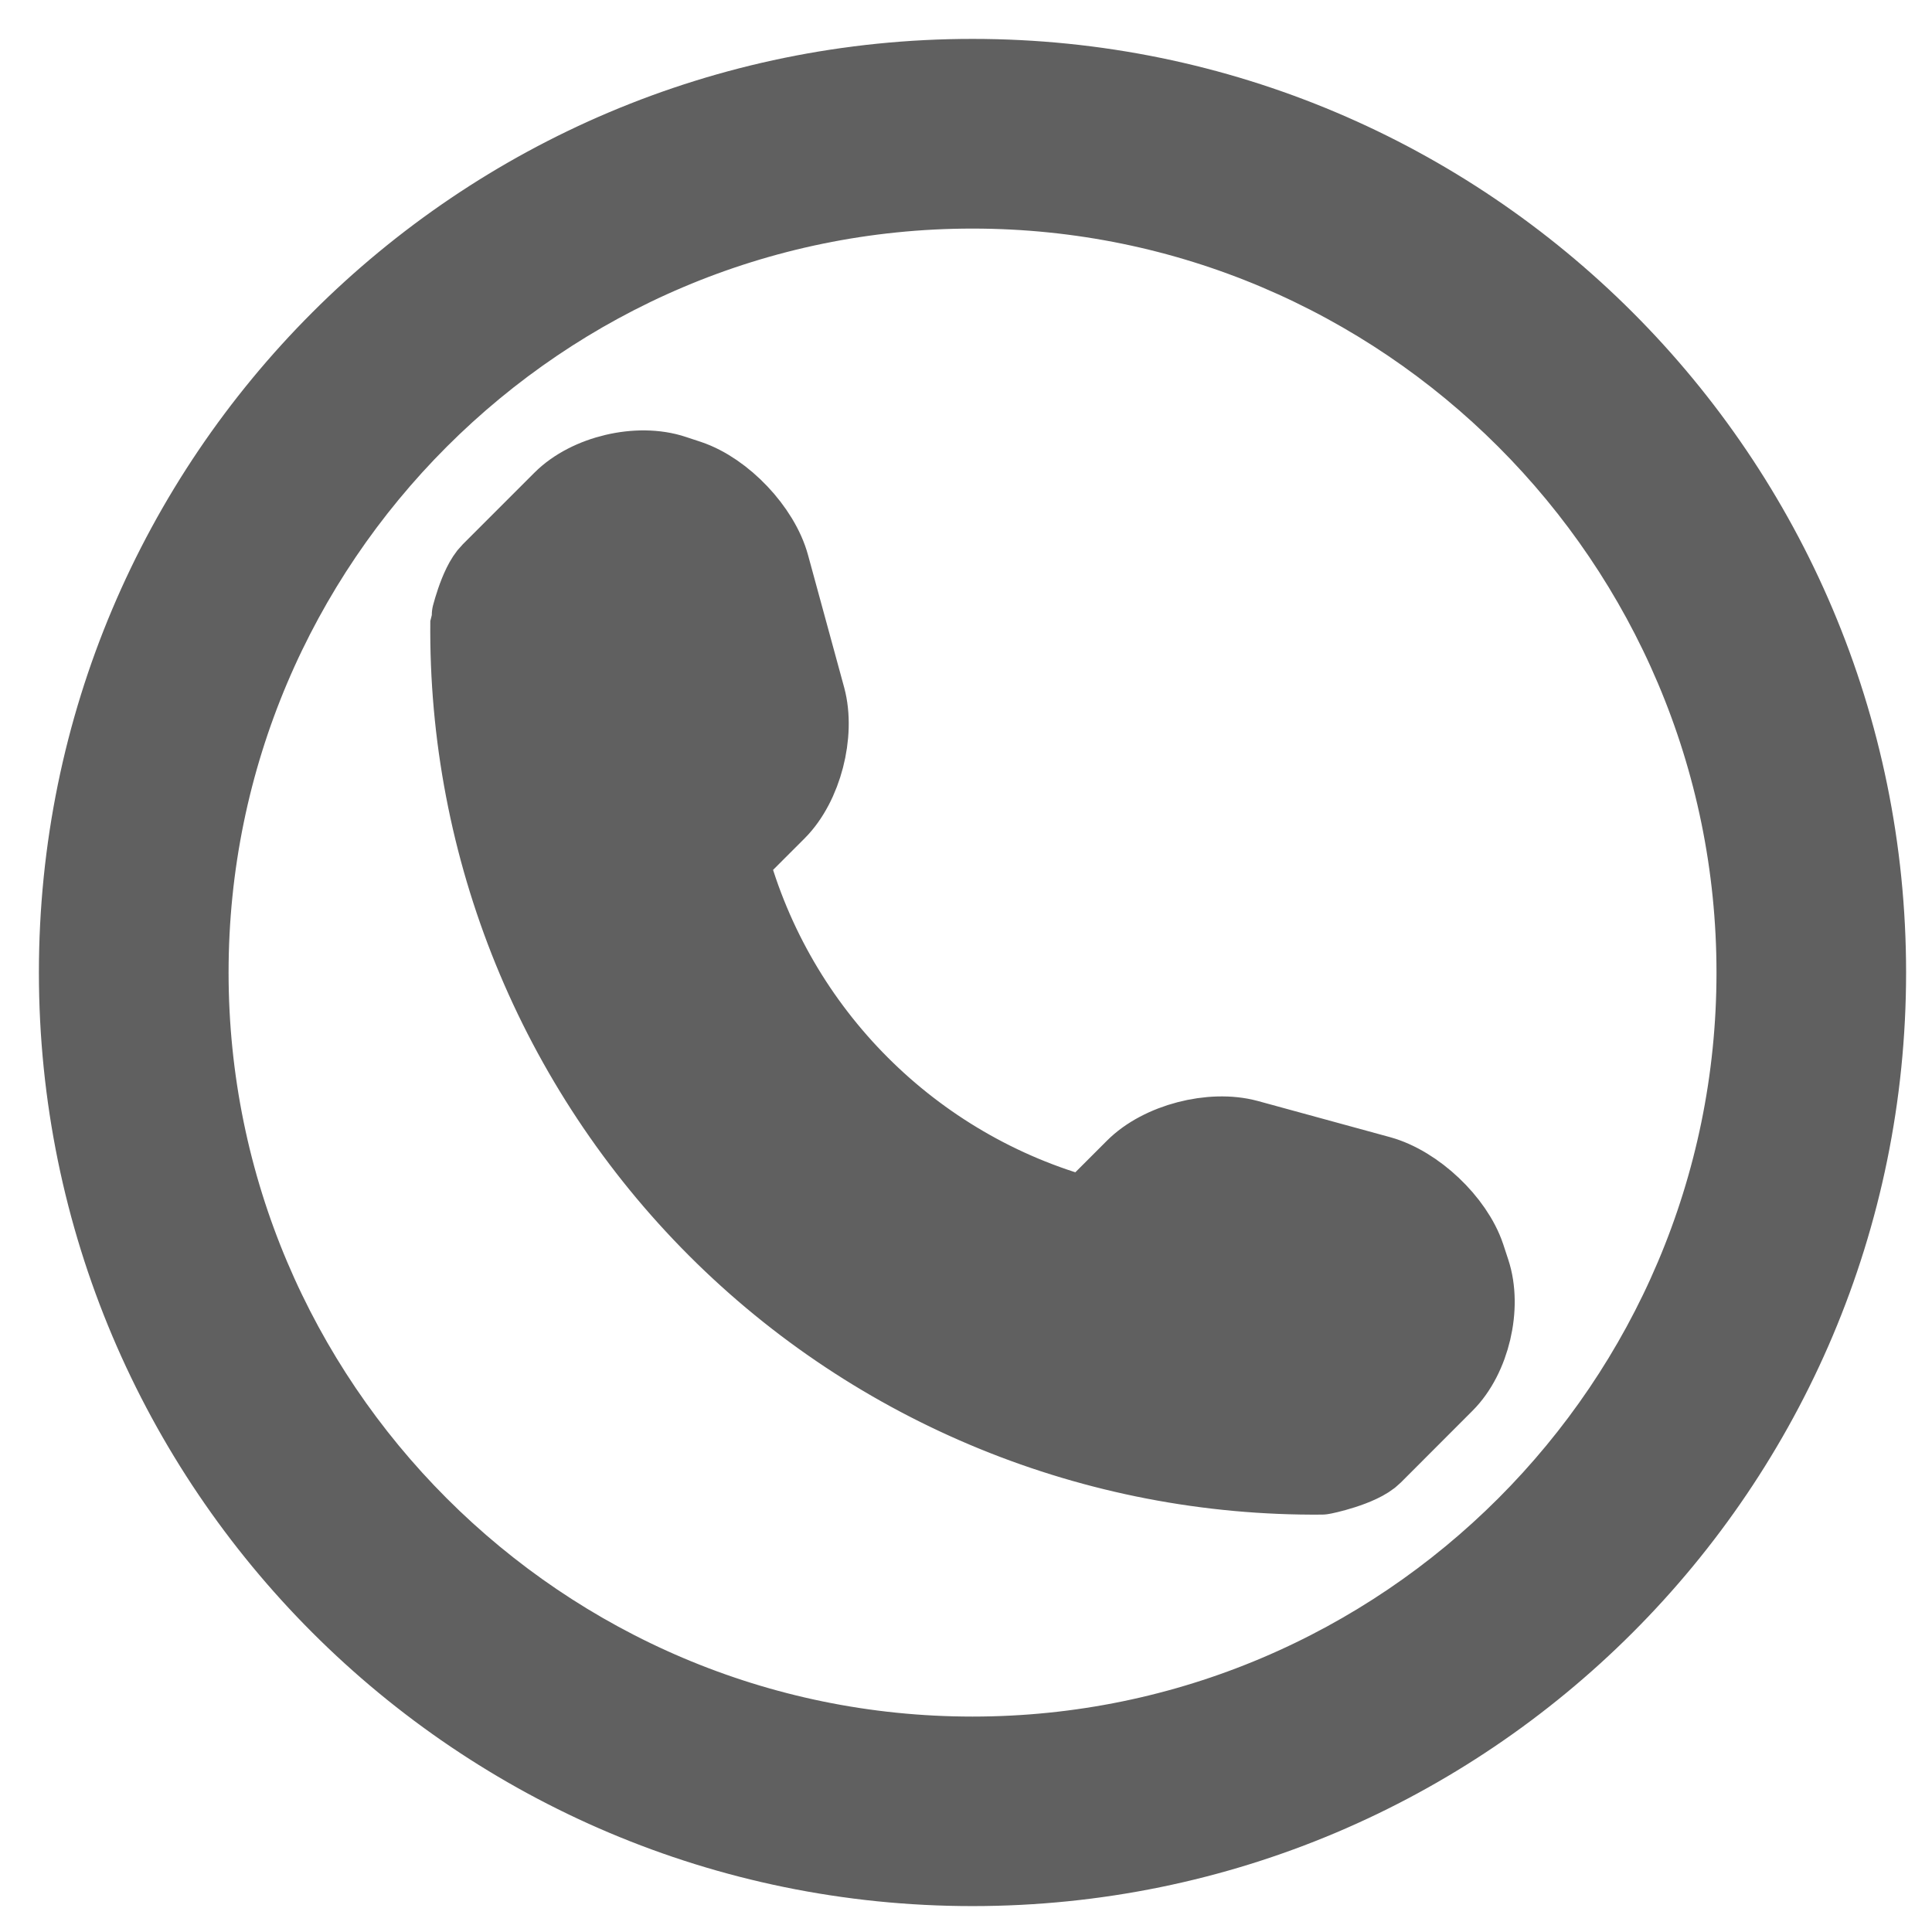<?xml version="1.0" encoding="iso-8859-1"?>
<!-- Generator: Adobe Illustrator 16.0.0, SVG Export Plug-In . SVG Version: 6.00 Build 0)  -->
<!DOCTYPE svg PUBLIC "-//W3C//DTD SVG 1.1//EN" "http://www.w3.org/Graphics/SVG/1.1/DTD/svg11.dtd">
<svg version="1.1" id="Capa_1" xmlns="http://www.w3.org/2000/svg" xmlns:xlink="http://www.w3.org/1999/xlink" x="0px" y="0px"
	 width="24.833px" height="24.833px" viewBox="0 -1.667 24.833 24.833" style="enable-background:new 0 -1.667 24.833 24.833;"
	 xml:space="preserve">
<g>
	<path style="fill:#606060;stroke:#606060;stroke-miterlimit:10;" d="M12.5,0.771c5.548,0,10.063,4.515,10.063,10.063
		c0,5.547-4.515,10.063-10.063,10.063S2.438,16.381,2.438,10.833C2.438,5.286,6.952,0.771,12.5,0.771 M12.5-0.667
		C6.149-0.667,1,4.483,1,10.833c0,6.35,5.149,11.5,11.5,11.5s11.5-5.15,11.5-11.5C24,4.483,18.851-0.667,12.5-0.667L12.5-0.667z
		 M18.911,14.678l-0.064-0.195c-0.151-0.451-0.651-0.924-1.111-1.051l-1.7-0.465c-0.461-0.125-1.118,0.043-1.456,0.383l-0.615,0.615
		c-2.234-0.605-3.988-2.359-4.592-4.594l0.615-0.615c0.337-0.337,0.505-0.994,0.38-1.456L9.904,5.6
		c-0.125-0.46-0.6-0.96-1.051-1.112L8.659,4.424C8.206,4.272,7.559,4.425,7.222,4.763L6.301,5.684
		c-0.164,0.163-0.27,0.63-0.27,0.632C6,9.239,7.146,12.055,9.212,14.121c2.061,2.061,4.866,3.205,7.778,3.18
		c0.016,0,0.498-0.102,0.662-0.266l0.921-0.922C18.91,15.777,19.062,15.131,18.911,14.678z"/>
</g>
</svg>
